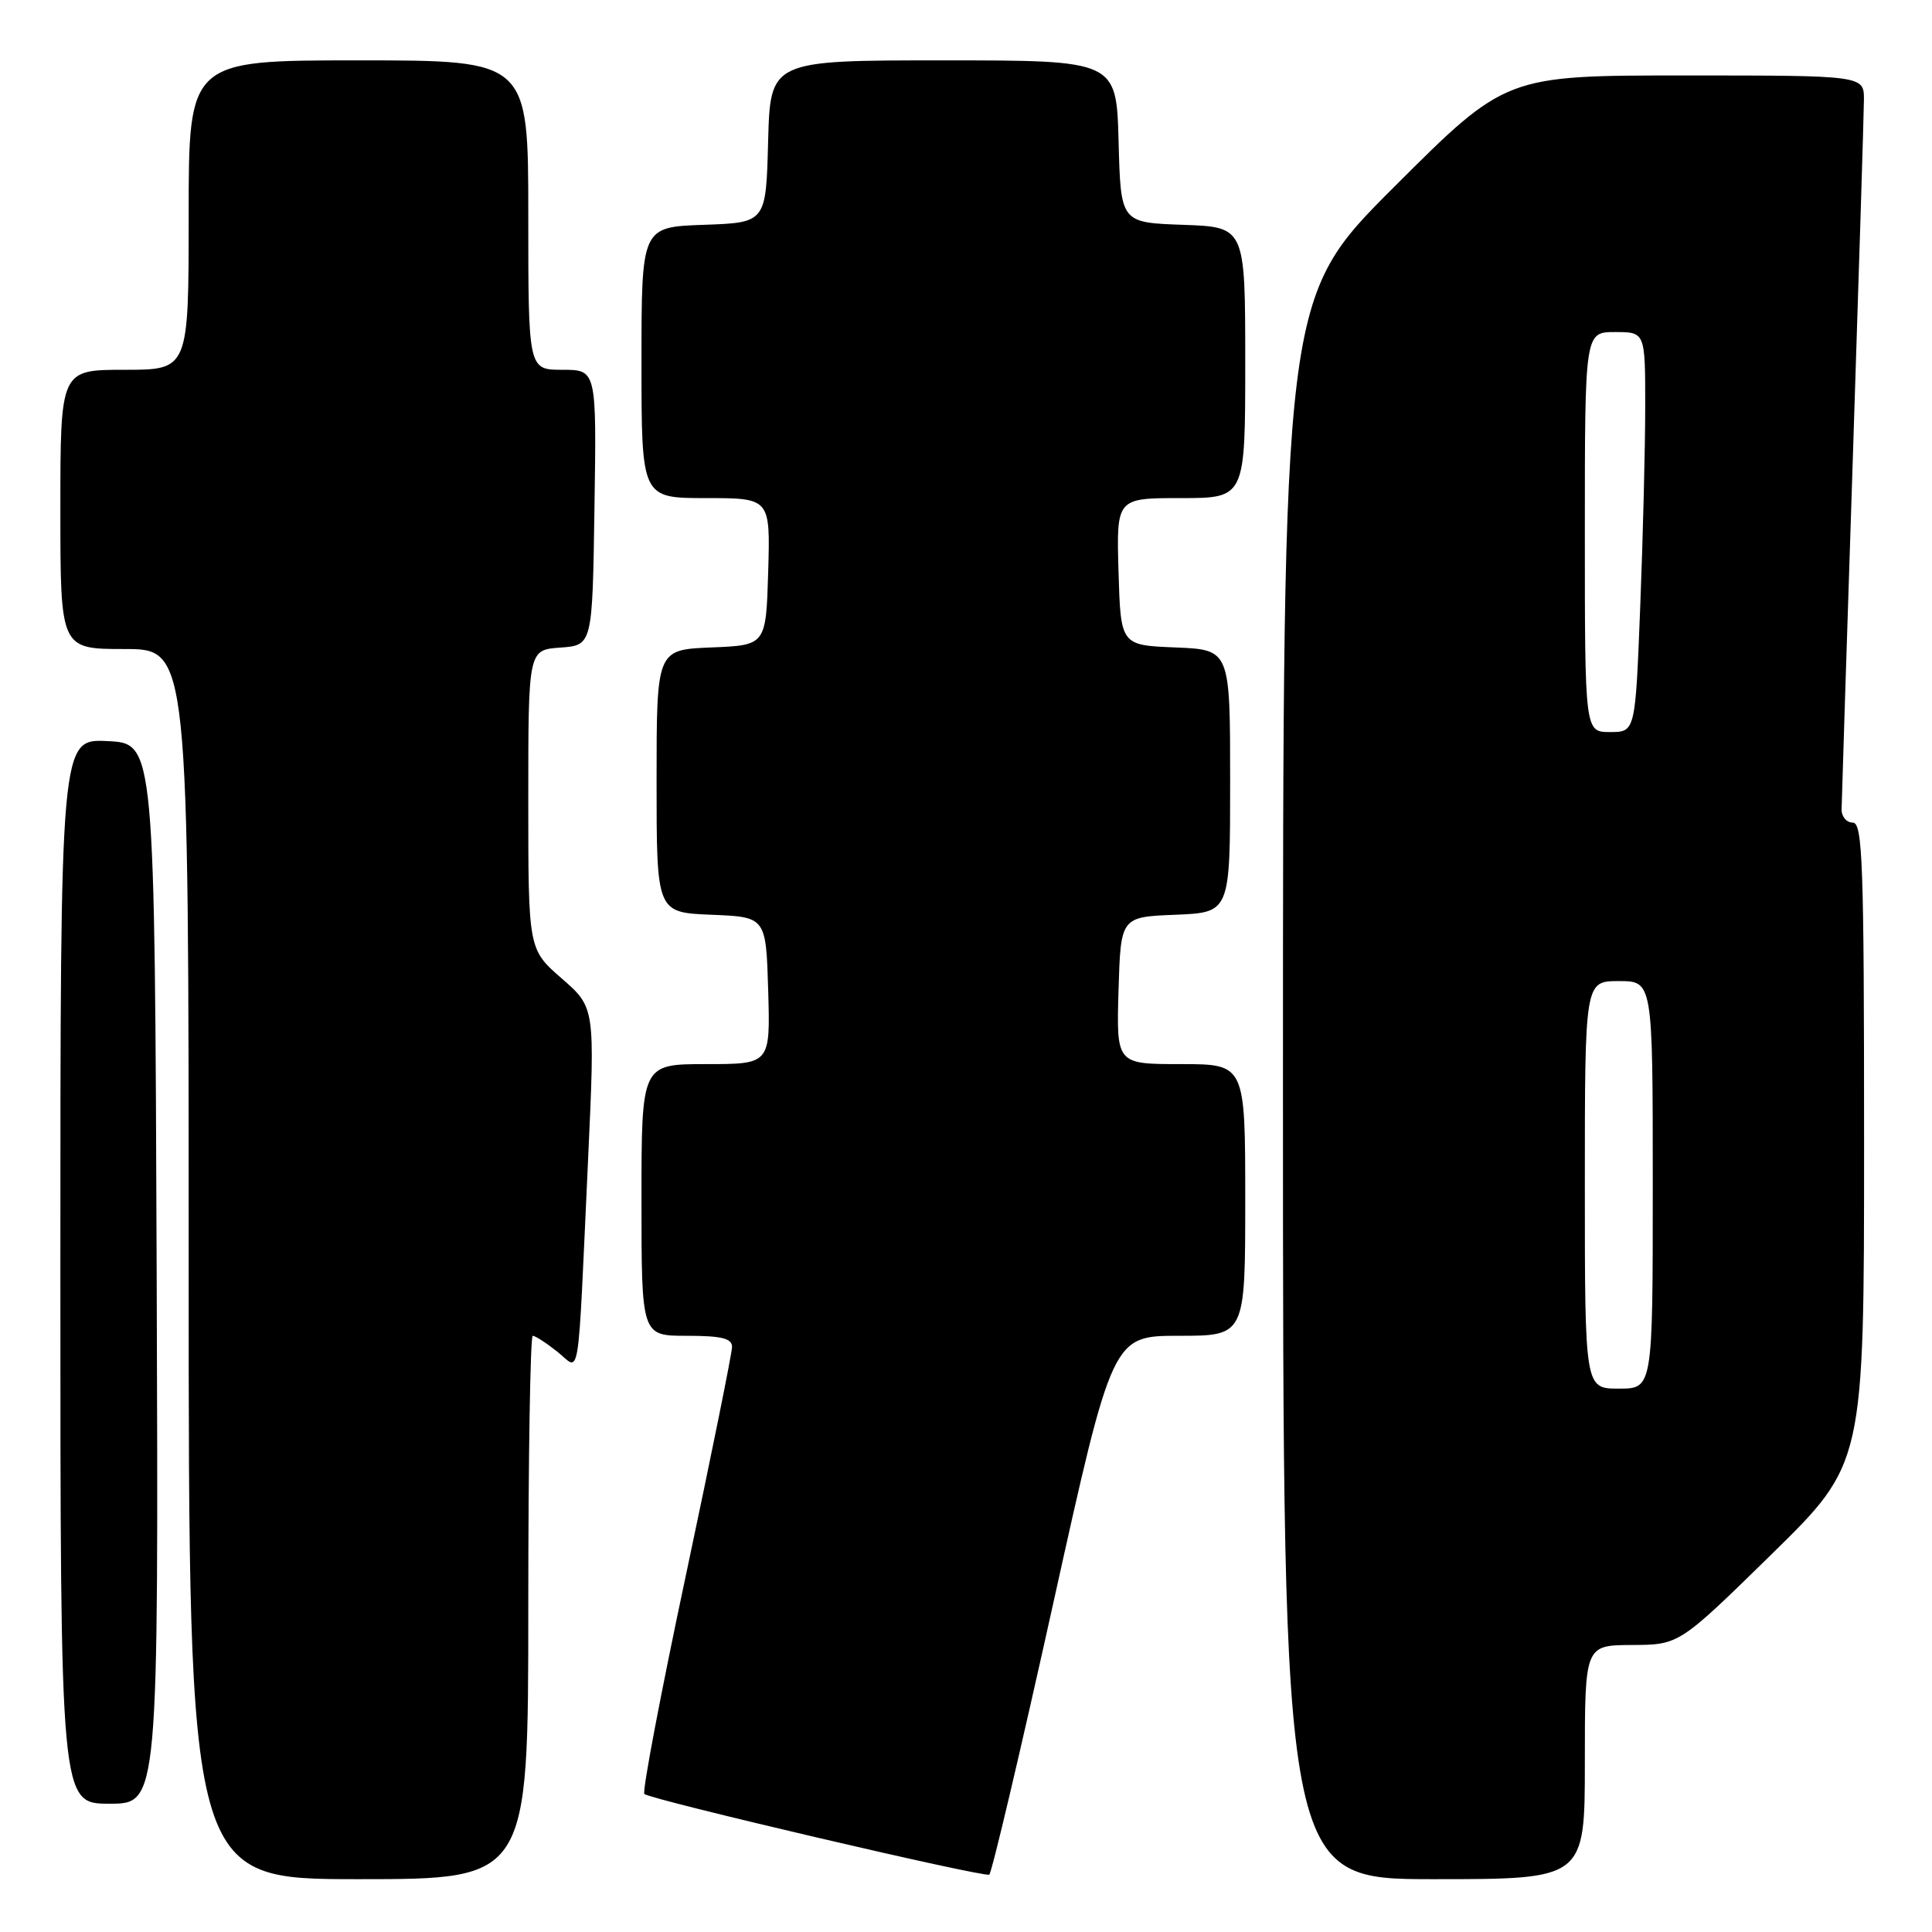 <?xml version="1.0" encoding="UTF-8" standalone="no"?>
<!DOCTYPE svg PUBLIC "-//W3C//DTD SVG 1.1//EN" "http://www.w3.org/Graphics/SVG/1.1/DTD/svg11.dtd" >
<svg xmlns="http://www.w3.org/2000/svg" xmlns:xlink="http://www.w3.org/1999/xlink" version="1.1" viewBox="0 0 256 256">
 <g >
 <path fill="currentColor"
d=" M 70.00 213.00 C 70.00 193.20 70.27 177.00 70.59 177.00 C 70.92 177.00 72.38 177.94 73.84 179.10 C 76.96 181.56 76.49 184.49 77.93 153.50 C 78.85 133.50 78.85 133.50 74.43 129.65 C 70.00 125.79 70.00 125.79 70.00 105.95 C 70.00 86.11 70.00 86.11 74.25 85.81 C 78.50 85.50 78.50 85.50 78.77 67.25 C 79.05 49.00 79.05 49.00 74.52 49.00 C 70.00 49.00 70.00 49.00 70.00 28.50 C 70.00 8.00 70.00 8.00 47.50 8.00 C 25.00 8.00 25.00 8.00 25.00 28.50 C 25.00 49.00 25.00 49.00 16.50 49.00 C 8.00 49.00 8.00 49.00 8.00 67.50 C 8.00 86.00 8.00 86.00 16.50 86.00 C 25.00 86.00 25.00 86.00 25.00 167.50 C 25.00 249.00 25.00 249.00 47.50 249.00 C 70.00 249.00 70.00 249.00 70.00 213.00 Z  M 139.54 212.54 C 147.41 177.00 147.41 177.00 156.21 177.00 C 165.00 177.00 165.00 177.00 165.00 159.00 C 165.00 141.00 165.00 141.00 156.46 141.00 C 147.93 141.00 147.93 141.00 148.21 131.25 C 148.50 121.50 148.50 121.50 155.75 121.21 C 163.00 120.91 163.00 120.91 163.00 103.50 C 163.00 86.09 163.00 86.09 155.75 85.79 C 148.50 85.50 148.50 85.50 148.21 75.75 C 147.93 66.00 147.93 66.00 156.46 66.00 C 165.00 66.00 165.00 66.00 165.00 48.04 C 165.00 30.08 165.00 30.08 156.75 29.79 C 148.50 29.50 148.50 29.50 148.22 18.75 C 147.93 8.00 147.93 8.00 125.00 8.00 C 102.07 8.00 102.07 8.00 101.78 18.75 C 101.50 29.50 101.50 29.50 93.25 29.79 C 85.00 30.08 85.00 30.08 85.00 48.04 C 85.00 66.00 85.00 66.00 93.54 66.00 C 102.07 66.00 102.07 66.00 101.79 75.75 C 101.50 85.50 101.50 85.50 94.25 85.79 C 87.00 86.09 87.00 86.09 87.00 103.50 C 87.00 120.91 87.00 120.91 94.25 121.21 C 101.50 121.50 101.50 121.50 101.79 131.25 C 102.07 141.00 102.07 141.00 93.54 141.00 C 85.00 141.00 85.00 141.00 85.00 159.00 C 85.00 177.00 85.00 177.00 91.00 177.00 C 95.62 177.00 97.00 177.34 97.00 178.47 C 97.00 179.28 94.26 192.82 90.92 208.56 C 87.57 224.29 85.08 237.41 85.38 237.71 C 86.11 238.44 130.35 248.79 131.08 248.40 C 131.40 248.23 135.21 232.09 139.54 212.54 Z  M 210.00 233.50 C 210.00 218.00 210.00 218.00 216.25 217.97 C 222.50 217.94 222.50 217.94 234.75 205.94 C 247.00 193.94 247.00 193.94 247.00 151.47 C 247.00 114.39 246.81 109.00 245.50 109.00 C 244.68 109.00 244.01 108.21 244.02 107.25 C 244.03 106.29 244.70 85.48 245.50 61.00 C 246.30 36.52 246.97 15.04 246.98 13.25 C 247.00 10.00 247.00 10.00 223.26 10.00 C 199.52 10.00 199.52 10.00 184.76 24.74 C 170.00 39.47 170.00 39.47 170.00 144.24 C 170.00 249.00 170.00 249.00 190.00 249.00 C 210.00 249.00 210.00 249.00 210.00 233.50 Z  M 20.76 168.75 C 20.50 98.50 20.50 98.50 14.25 98.20 C 8.00 97.90 8.00 97.90 8.00 168.45 C 8.00 239.00 8.00 239.00 14.51 239.00 C 21.01 239.00 21.01 239.00 20.76 168.75 Z  M 210.00 157.00 C 210.00 130.00 210.00 130.00 214.50 130.00 C 219.00 130.00 219.00 130.00 219.00 157.00 C 219.00 184.00 219.00 184.00 214.50 184.00 C 210.00 184.00 210.00 184.00 210.00 157.00 Z  M 210.00 70.50 C 210.00 44.00 210.00 44.00 214.00 44.00 C 218.00 44.00 218.00 44.00 218.00 53.84 C 218.00 59.25 217.70 71.18 217.34 80.34 C 216.69 97.00 216.69 97.00 213.34 97.00 C 210.00 97.00 210.00 97.00 210.00 70.50 Z "/>
</g>
</svg>